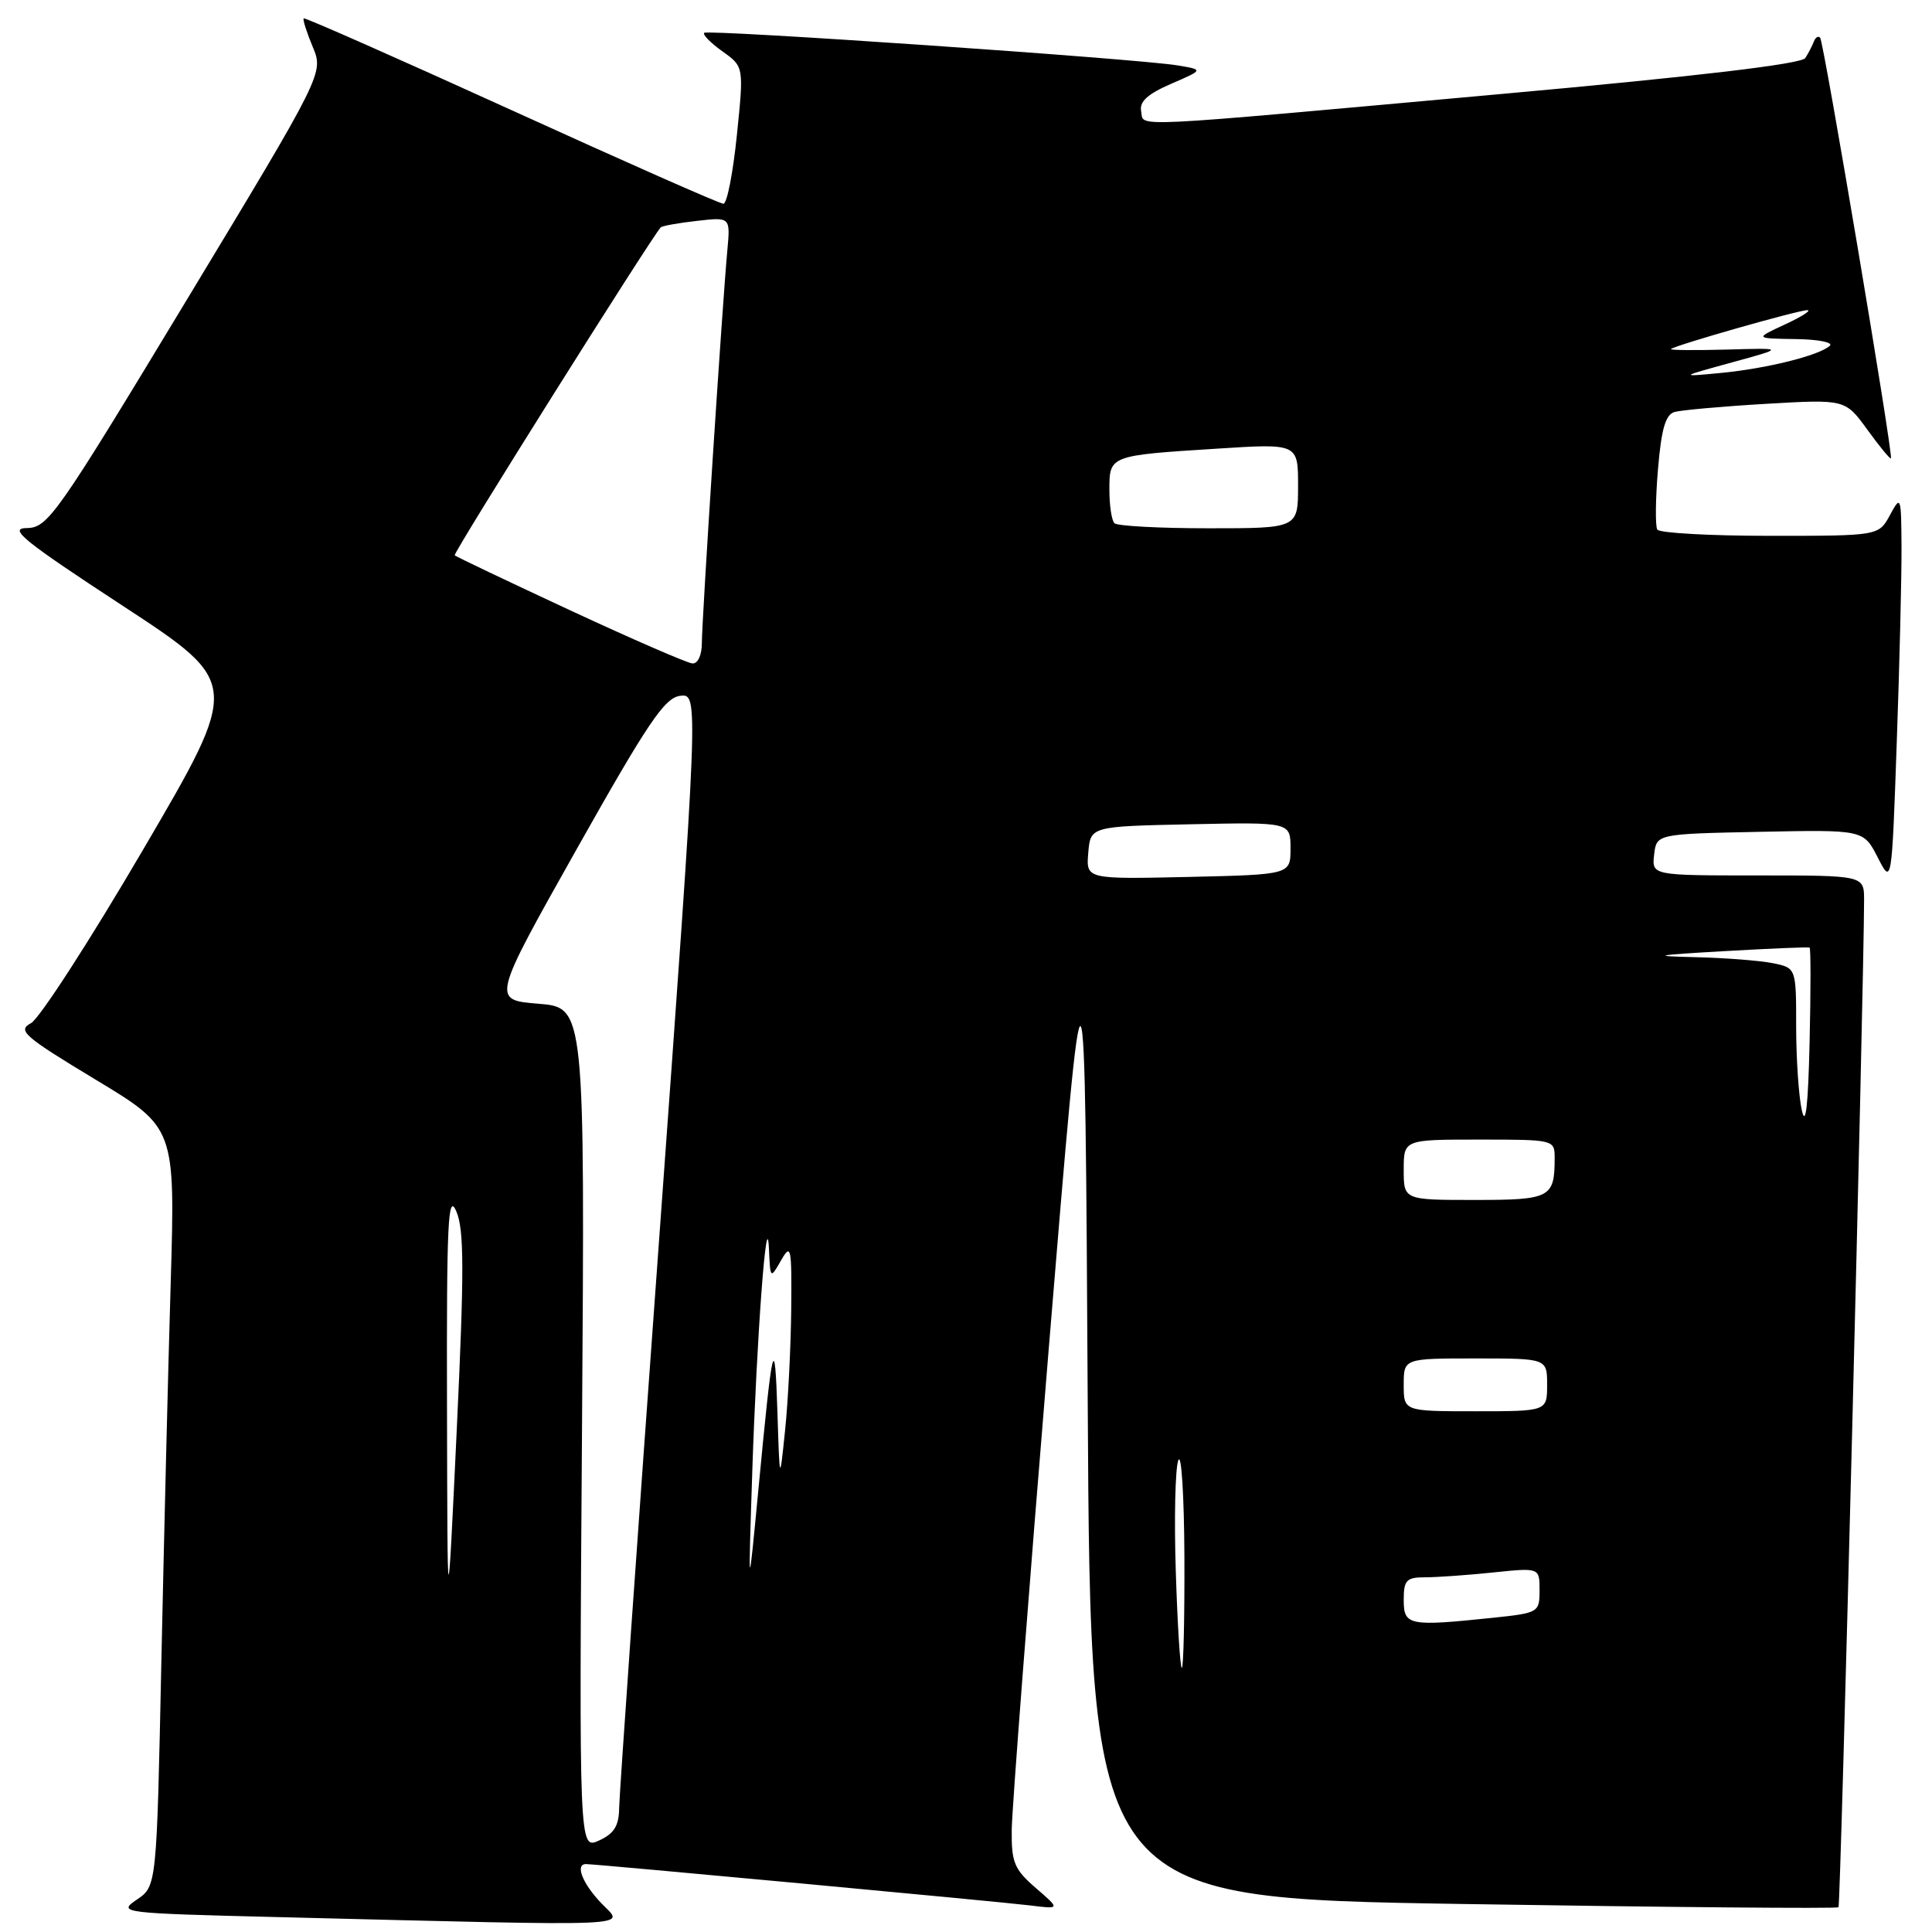 <?xml version="1.0" encoding="UTF-8" standalone="no"?>
<!DOCTYPE svg PUBLIC "-//W3C//DTD SVG 1.1//EN" "http://www.w3.org/Graphics/SVG/1.1/DTD/svg11.dtd" >
<svg xmlns="http://www.w3.org/2000/svg" xmlns:xlink="http://www.w3.org/1999/xlink" version="1.1" viewBox="0 0 256 256">
 <g >
 <path fill="currentColor"
d=" M 79.69 252.20 C 77.18 249.58 76.17 247.00 77.64 247.00 C 78.94 247.00 132.63 252.00 136.50 252.48 C 140.50 252.98 140.50 252.98 137.25 250.17 C 134.38 247.68 134.01 246.78 134.06 242.43 C 134.09 239.72 136.29 211.18 138.94 179.00 C 143.76 120.50 143.76 120.50 144.13 186.00 C 144.50 251.50 144.50 251.50 193.88 252.29 C 221.04 252.72 243.42 252.92 243.61 252.72 C 243.90 252.44 246.98 130.74 247.00 119.25 C 247.00 116.00 247.00 116.00 232.93 116.00 C 218.87 116.00 218.87 116.00 219.18 113.25 C 219.50 110.50 219.50 110.50 233.21 110.22 C 246.92 109.94 246.92 109.94 248.80 113.60 C 250.67 117.26 250.67 117.26 251.33 98.38 C 251.70 88.00 251.98 76.35 251.96 72.50 C 251.92 65.72 251.87 65.59 250.43 68.25 C 248.94 71.00 248.94 71.00 234.53 71.00 C 226.60 71.00 219.89 70.63 219.60 70.17 C 219.32 69.71 219.36 66.12 219.69 62.19 C 220.14 56.83 220.69 54.93 221.89 54.59 C 222.78 54.34 228.22 53.85 234.00 53.51 C 244.50 52.90 244.50 52.90 247.43 56.93 C 249.04 59.15 250.45 60.87 250.56 60.74 C 250.89 60.34 241.66 5.54 241.18 5.00 C 240.93 4.72 240.56 4.95 240.35 5.50 C 240.14 6.05 239.63 7.04 239.21 7.69 C 238.71 8.48 224.92 10.11 198.98 12.45 C 148.22 17.04 151.64 16.88 151.21 14.74 C 150.95 13.47 152.06 12.46 155.17 11.11 C 159.50 9.24 159.50 9.24 156.00 8.66 C 150.62 7.78 93.80 3.87 93.31 4.35 C 93.08 4.59 94.16 5.69 95.73 6.81 C 98.57 8.83 98.57 8.83 97.64 17.91 C 97.13 22.91 96.33 27.00 95.86 27.00 C 95.38 27.00 82.74 21.41 67.75 14.58 C 52.76 7.76 40.38 2.29 40.24 2.43 C 40.09 2.58 40.63 4.27 41.43 6.19 C 42.90 9.69 42.90 9.69 24.70 39.81 C 7.44 68.38 6.35 69.94 3.53 69.97 C 1.05 70.00 3.12 71.67 16.23 80.25 C 31.89 90.50 31.89 90.50 19.01 112.50 C 11.93 124.60 5.22 134.98 4.10 135.58 C 2.27 136.54 3.16 137.32 12.64 143.04 C 23.22 149.42 23.22 149.42 22.62 169.96 C 22.28 181.26 21.73 203.87 21.38 220.21 C 20.76 249.93 20.76 249.93 18.13 251.71 C 15.56 253.46 15.97 253.51 37.00 254.03 C 85.87 255.24 82.73 255.37 79.69 252.20 Z  M 77.12 189.29 C 77.50 133.50 77.50 133.50 71.34 133.00 C 65.17 132.50 65.17 132.50 76.42 112.50 C 85.86 95.73 88.07 92.45 90.13 92.20 C 92.59 91.91 92.59 91.91 87.34 164.20 C 84.44 203.97 82.06 237.89 82.04 239.59 C 82.01 241.94 81.37 242.97 79.37 243.88 C 76.73 245.08 76.73 245.08 77.12 189.29 Z  M 155.80 208.25 C 155.57 201.24 155.72 194.60 156.13 193.50 C 156.54 192.40 156.90 198.14 156.94 206.25 C 156.97 214.36 156.82 221.00 156.60 221.00 C 156.38 221.00 156.02 215.26 155.80 208.25 Z  M 59.23 186.50 C 59.17 161.94 59.36 157.96 60.46 160.50 C 61.51 162.94 61.52 168.34 60.52 189.50 C 59.29 215.50 59.29 215.50 59.23 186.50 Z  M 186.00 212.00 C 186.00 209.37 186.35 209.00 188.85 209.00 C 190.42 209.00 194.47 208.71 197.85 208.36 C 204.00 207.72 204.00 207.72 204.00 210.72 C 204.00 213.65 203.87 213.73 197.85 214.36 C 186.66 215.53 186.00 215.40 186.00 212.00 Z  M 99.68 195.00 C 100.28 176.90 101.61 159.17 101.89 165.50 C 102.07 169.49 102.07 169.49 103.50 167.00 C 104.81 164.70 104.92 165.22 104.84 173.50 C 104.79 178.45 104.43 185.65 104.03 189.50 C 103.31 196.50 103.31 196.50 103.01 187.00 C 102.66 176.35 102.38 177.51 100.48 197.50 C 99.14 211.50 99.14 211.50 99.68 195.00 Z  M 186.00 183.50 C 186.00 180.00 186.00 180.00 195.50 180.00 C 205.00 180.00 205.00 180.00 205.00 183.50 C 205.00 187.00 205.00 187.00 195.50 187.00 C 186.00 187.00 186.00 187.00 186.00 183.50 Z  M 186.00 155.00 C 186.00 151.00 186.00 151.00 196.00 151.00 C 205.91 151.00 206.00 151.02 206.00 153.42 C 206.00 158.72 205.46 159.00 195.39 159.00 C 186.00 159.00 186.00 159.00 186.00 155.00 Z  M 238.75 147.12 C 238.34 145.27 238.00 140.26 238.00 136.00 C 238.00 128.25 238.00 128.25 234.88 127.62 C 233.16 127.28 228.54 126.92 224.62 126.83 C 218.61 126.69 219.21 126.56 228.50 126.03 C 234.55 125.68 239.63 125.47 239.78 125.56 C 239.94 125.65 239.94 131.30 239.78 138.12 C 239.59 146.53 239.26 149.42 238.75 147.12 Z  M 144.20 113.00 C 144.50 109.50 144.50 109.50 157.75 109.22 C 171.00 108.94 171.00 108.94 171.00 112.42 C 171.00 115.89 171.00 115.89 157.45 116.20 C 143.91 116.50 143.91 116.50 144.20 113.00 Z  M 75.53 80.86 C 67.30 77.03 60.42 73.76 60.25 73.58 C 59.99 73.32 86.30 31.46 87.55 30.13 C 87.74 29.93 89.90 29.54 92.34 29.27 C 96.78 28.76 96.78 28.76 96.38 33.13 C 95.72 40.21 93.00 82.13 93.00 85.19 C 93.00 86.82 92.47 87.96 91.75 87.91 C 91.06 87.86 83.77 84.69 75.53 80.86 Z  M 147.67 69.33 C 147.30 68.97 147.00 66.97 147.00 64.90 C 147.00 60.35 146.99 60.35 161.25 59.45 C 172.00 58.76 172.00 58.76 172.00 64.38 C 172.00 70.00 172.00 70.00 160.17 70.00 C 153.66 70.00 148.03 69.70 147.67 69.33 Z  M 229.50 48.02 C 236.50 46.10 236.50 46.10 228.82 46.32 C 224.59 46.43 221.26 46.41 221.41 46.25 C 221.91 45.76 238.46 41.04 239.50 41.10 C 240.05 41.12 238.70 41.98 236.50 43.00 C 232.50 44.85 232.50 44.85 237.95 44.93 C 240.95 44.97 242.97 45.37 242.45 45.83 C 240.97 47.13 234.05 48.84 228.00 49.42 C 222.50 49.94 222.50 49.94 229.50 48.02 Z "/>
</g>
</svg>